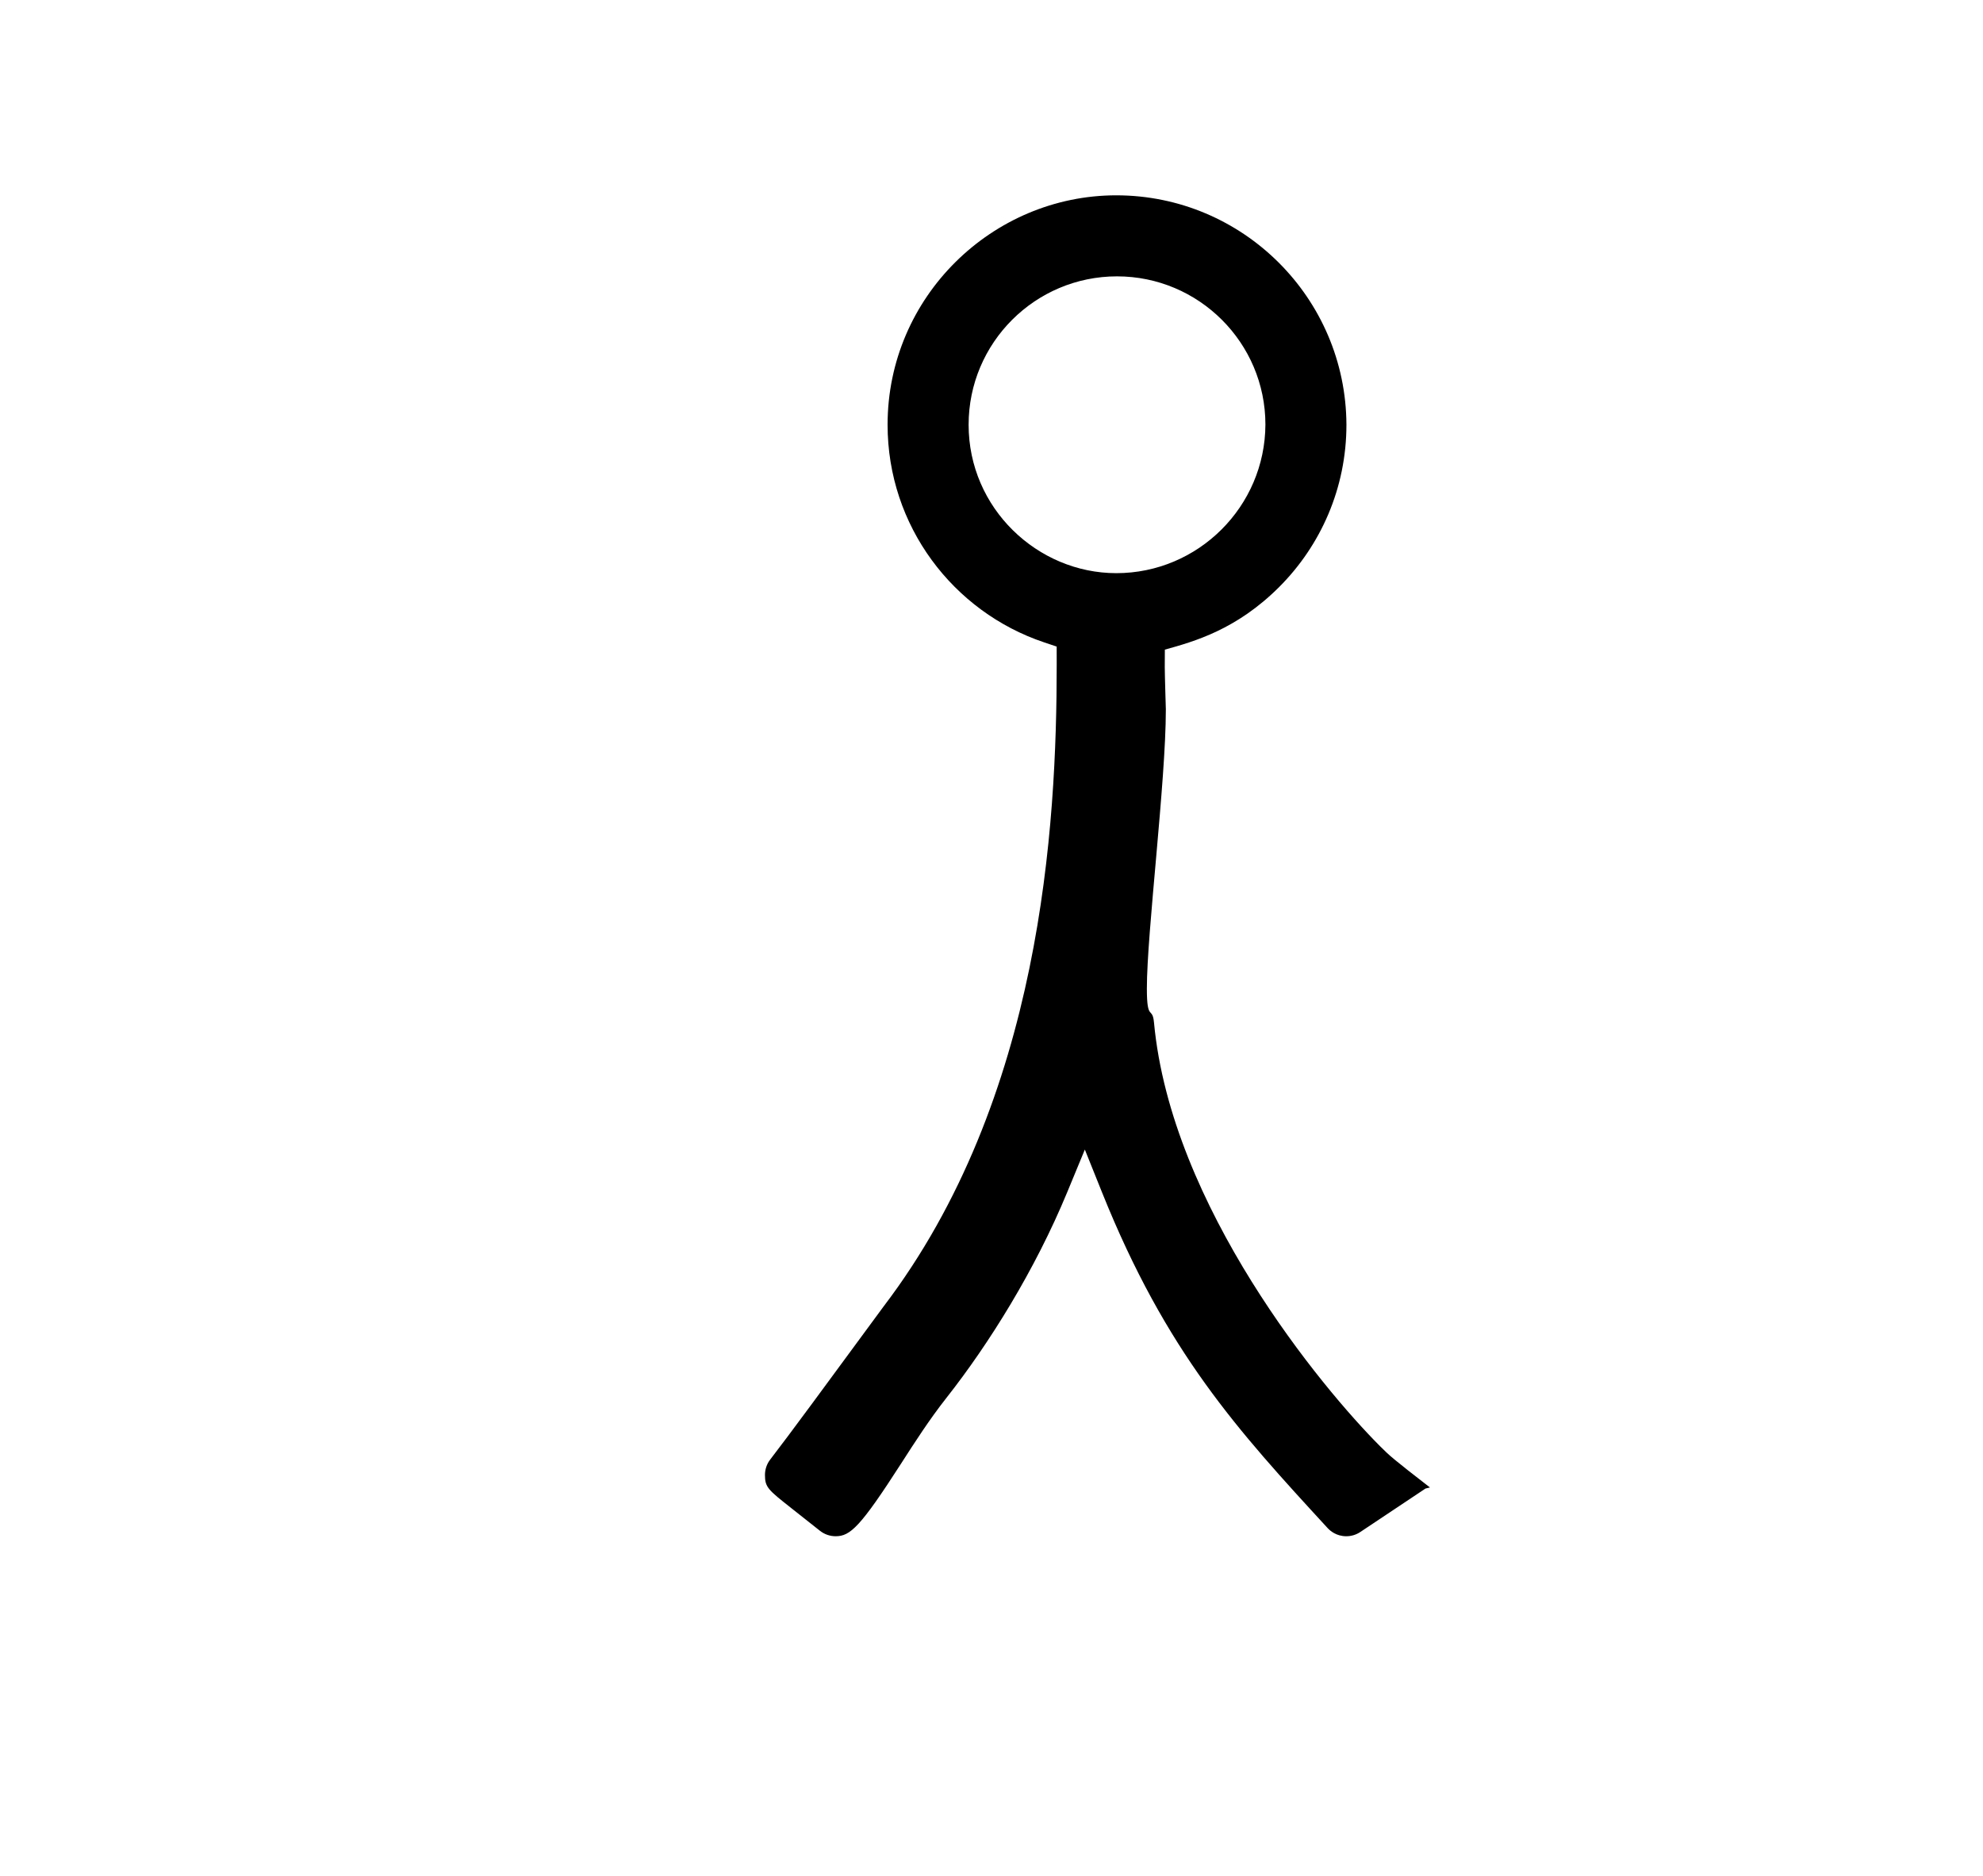<?xml version="1.0" standalone="no"?>
<!DOCTYPE svg PUBLIC "-//W3C//DTD SVG 1.1//EN" "http://www.w3.org/Graphics/SVG/1.1/DTD/svg11.dtd" >
<svg xmlns="http://www.w3.org/2000/svg" xmlns:xlink="http://www.w3.org/1999/xlink" version="1.1" viewBox="-10 0 1057 1000">
  <g transform="matrix(1 0 0 -1 0 800)">
   <path fill="currentColor"
d="M584.999 494.5c-42.023 0.024 -78.697 34.615 -78.697 79.1c0 43.648 35.447 79.1 79.101 79.1c43.6 0 79.1 -35.408 79.1 -79.021c-0.187 -43.675 -35.83 -79.179 -79.504 -79.179zM611.435 421.795
c0 0.227 -0.579 18.51 -0.579 22.643c0 0.87 0 0.87 0.046 9.301c15.589 4.329 38.156 10.596 60.961 33.401c22.139 22.139 35.826 52.714 35.826 86.46c-0.27 67.517 -55.162 122.29 -122.704 122.29
c-65.871 0 -121.873 -53.964 -121.873 -122.286c0 -53.963 34.97 -99.698 83.341 -115.952l6.788 -2.281l0.013 -7.176c0.002 -0.869 0.002 -1.745 0.002 -2.627c0 -85.785 -8.015 -231.243 -92.28 -341.931
c-30.908 -42.068 -50.145 -68.249 -60.428 -81.579c-1.865 -2.419 -2.797 -5.328 -2.797 -8.236c0 -6.575 1.686 -7.907 14.12 -17.729c3.589 -2.835 8.482 -6.7 15.198 -12.017c2.442 -1.932 5.404 -2.9 8.368 -2.9
c7.789 0 13.137 4.92 34.955 38.848c7.226 11.238 15.015 23.379 24.047 34.849c22.846 29.015 47.257 68.148 64.444 109.72l9.375 22.678l9.143 -22.772c34.309 -85.453 72.359 -126.859 120.261 -178.966
c1.32 -1.44 4.652 -4.36 9.948 -4.36c2.589 0 5.194 0.739 7.471 2.257l34.748 23.166l2.38 0.578c-19.996 15.505 -21.42 16.815 -26.549 21.944c-31.116 31.115 -111.43 127.912 -120.541 225.869
c-0.833 8.927 -3.8 0.233 -3.8 18.084c0 29.952 10.114 110.359 10.114 148.725z" />
  </g>

</svg>
